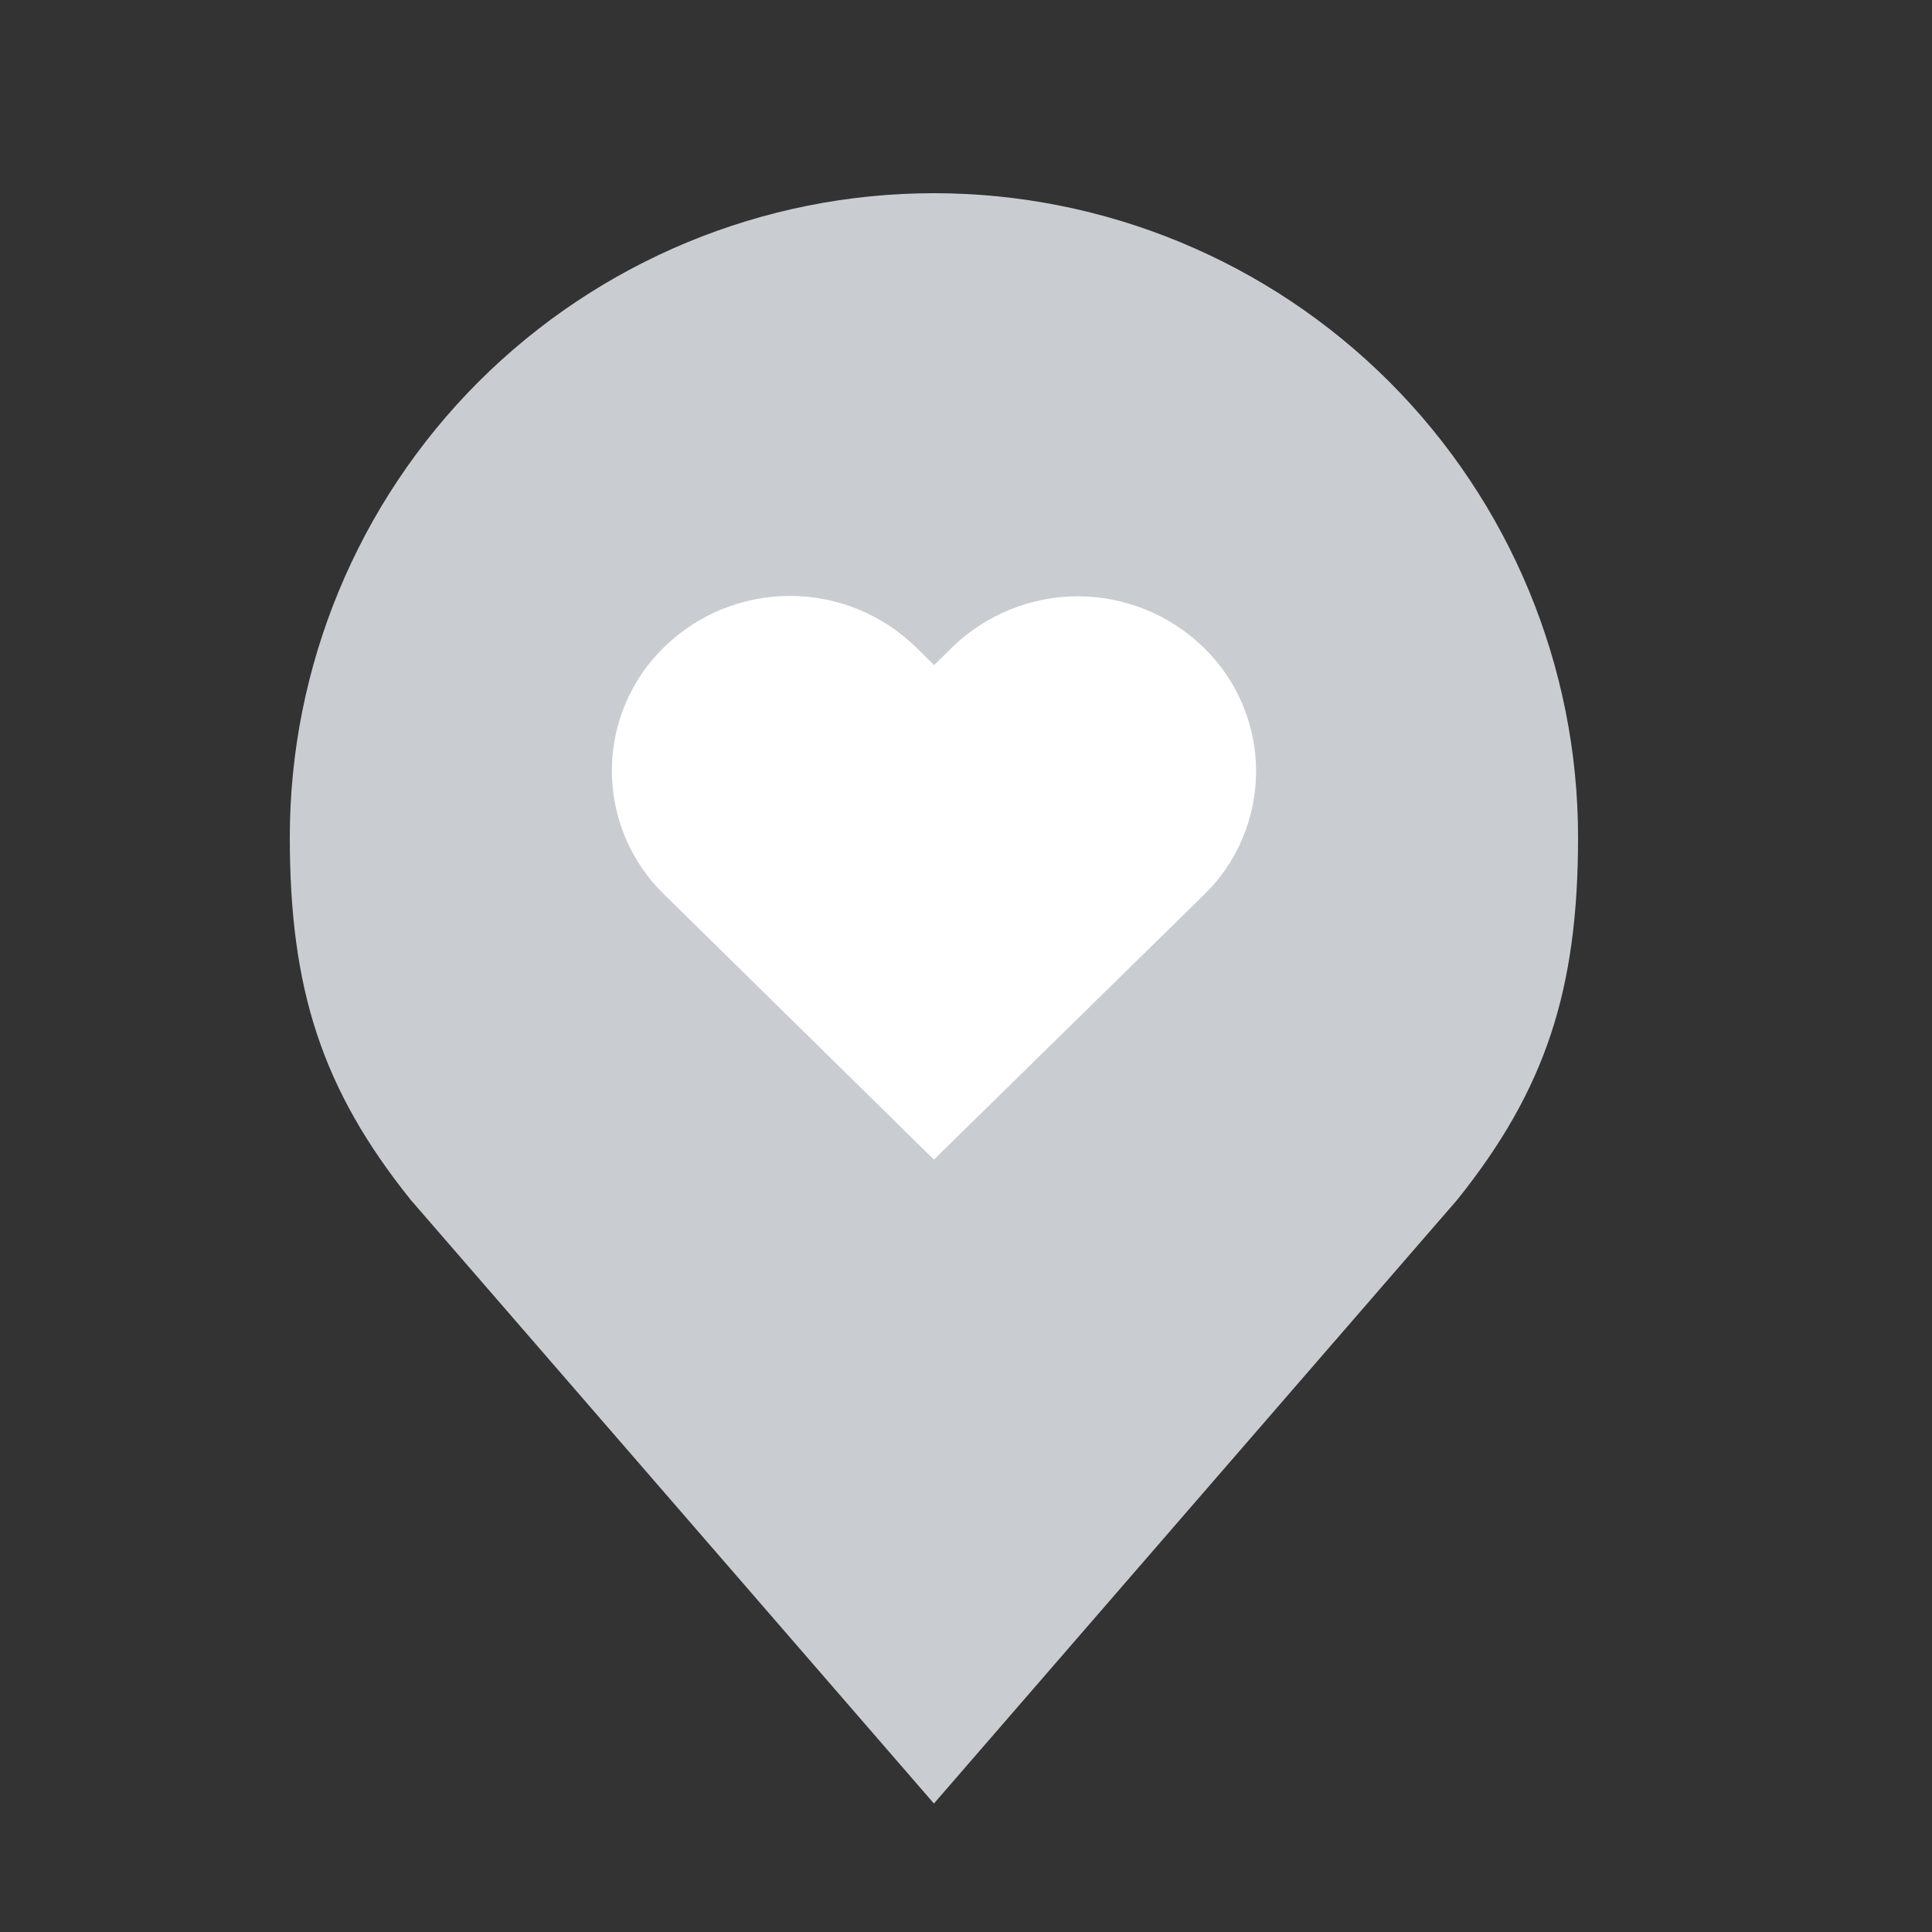 <svg width="20" height="20" viewBox="0 0 20 20" fill="none" xmlns="http://www.w3.org/2000/svg">
<rect x="0" y="0" width="20" height="20" fill="#333333" stroke="none"/>
<path d="M9.668 2C7.9 2 6.204 2.703 4.953 3.953C3.703 5.204 3 6.9 3 8.668C3 10.245 3.335 11.277 4.25 12.419L9.668 18.67L15.086 12.419C16.001 11.277 16.336 10.245 16.336 8.668C16.336 6.9 15.633 5.204 14.383 3.953C13.133 2.703 11.437 2 9.668 2Z" fill="#C9CDD2"/>
<path d="M12.46 9.266L9.668 12.004L6.872 9.256C6.701 9.09 6.566 8.89 6.473 8.67C6.381 8.45 6.334 8.214 6.334 7.976C6.334 7.737 6.383 7.501 6.476 7.281C6.569 7.062 6.705 6.863 6.877 6.697C7.226 6.357 7.694 6.168 8.181 6.169C8.668 6.17 9.136 6.361 9.484 6.702L9.67 6.885L9.856 6.702C10.206 6.362 10.674 6.172 11.162 6.173C11.649 6.174 12.116 6.366 12.464 6.707C12.635 6.873 12.771 7.073 12.863 7.293C12.956 7.513 13.003 7.749 13.003 7.987C13.002 8.226 12.954 8.462 12.861 8.682C12.768 8.902 12.632 9.1 12.46 9.266Z" fill="white"/>
</svg>
